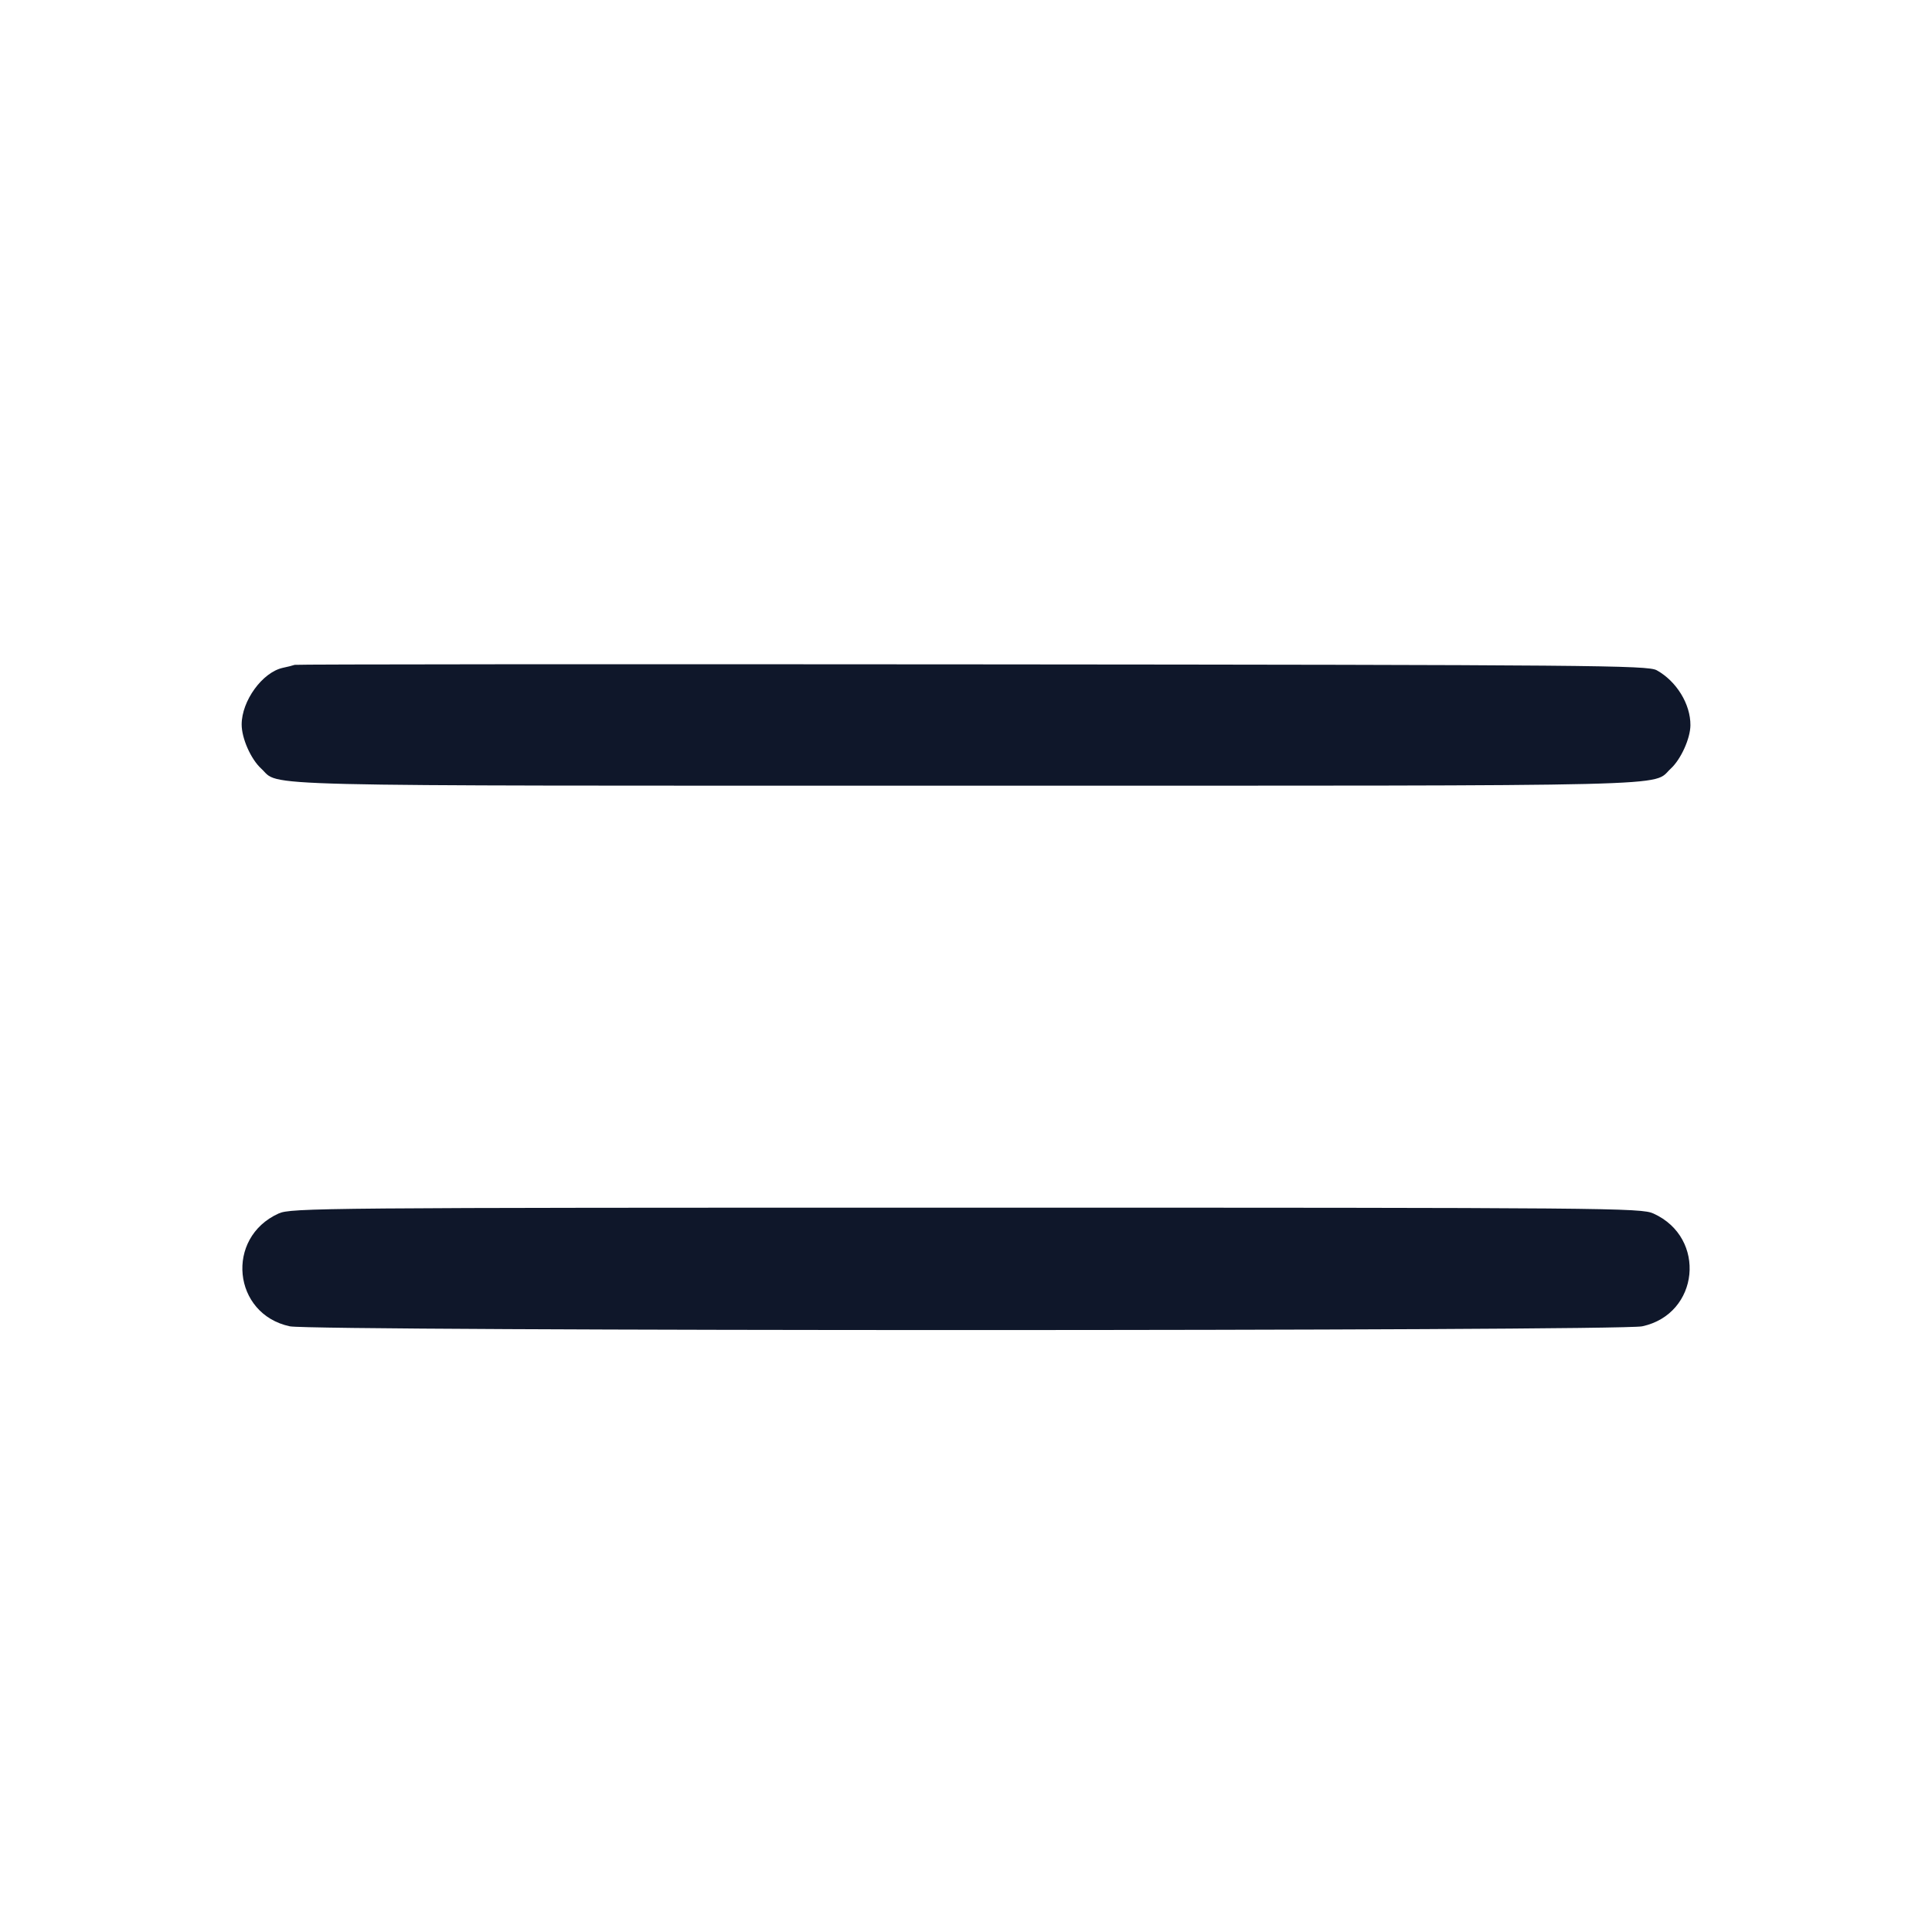 <svg width="24" height="24" viewBox="0 0 24 24" fill="none" xmlns="http://www.w3.org/2000/svg"><path d="M3.660 8.259 C 3.638 8.267,3.572 8.284,3.513 8.296 C 3.259 8.352,3.002 8.707,3.002 9.000 C 3.002 9.172,3.116 9.430,3.245 9.548 C 3.491 9.774,2.903 9.760,12.000 9.760 C 21.097 9.760,20.509 9.774,20.755 9.548 C 20.881 9.432,20.998 9.173,20.999 9.009 C 21.001 8.747,20.826 8.462,20.580 8.326 C 20.470 8.265,19.795 8.259,12.080 8.253 C 7.471 8.249,3.682 8.252,3.660 8.259 M3.460 15.075 C 2.795 15.376,2.890 16.324,3.600 16.476 C 3.888 16.538,20.112 16.538,20.400 16.476 C 21.110 16.324,21.205 15.376,20.540 15.075 C 20.387 15.005,20.020 15.002,12.000 15.002 C 3.980 15.002,3.613 15.005,3.460 15.075 " fill="#0F172A" stroke="none" fill-rule="evenodd"></path></svg>